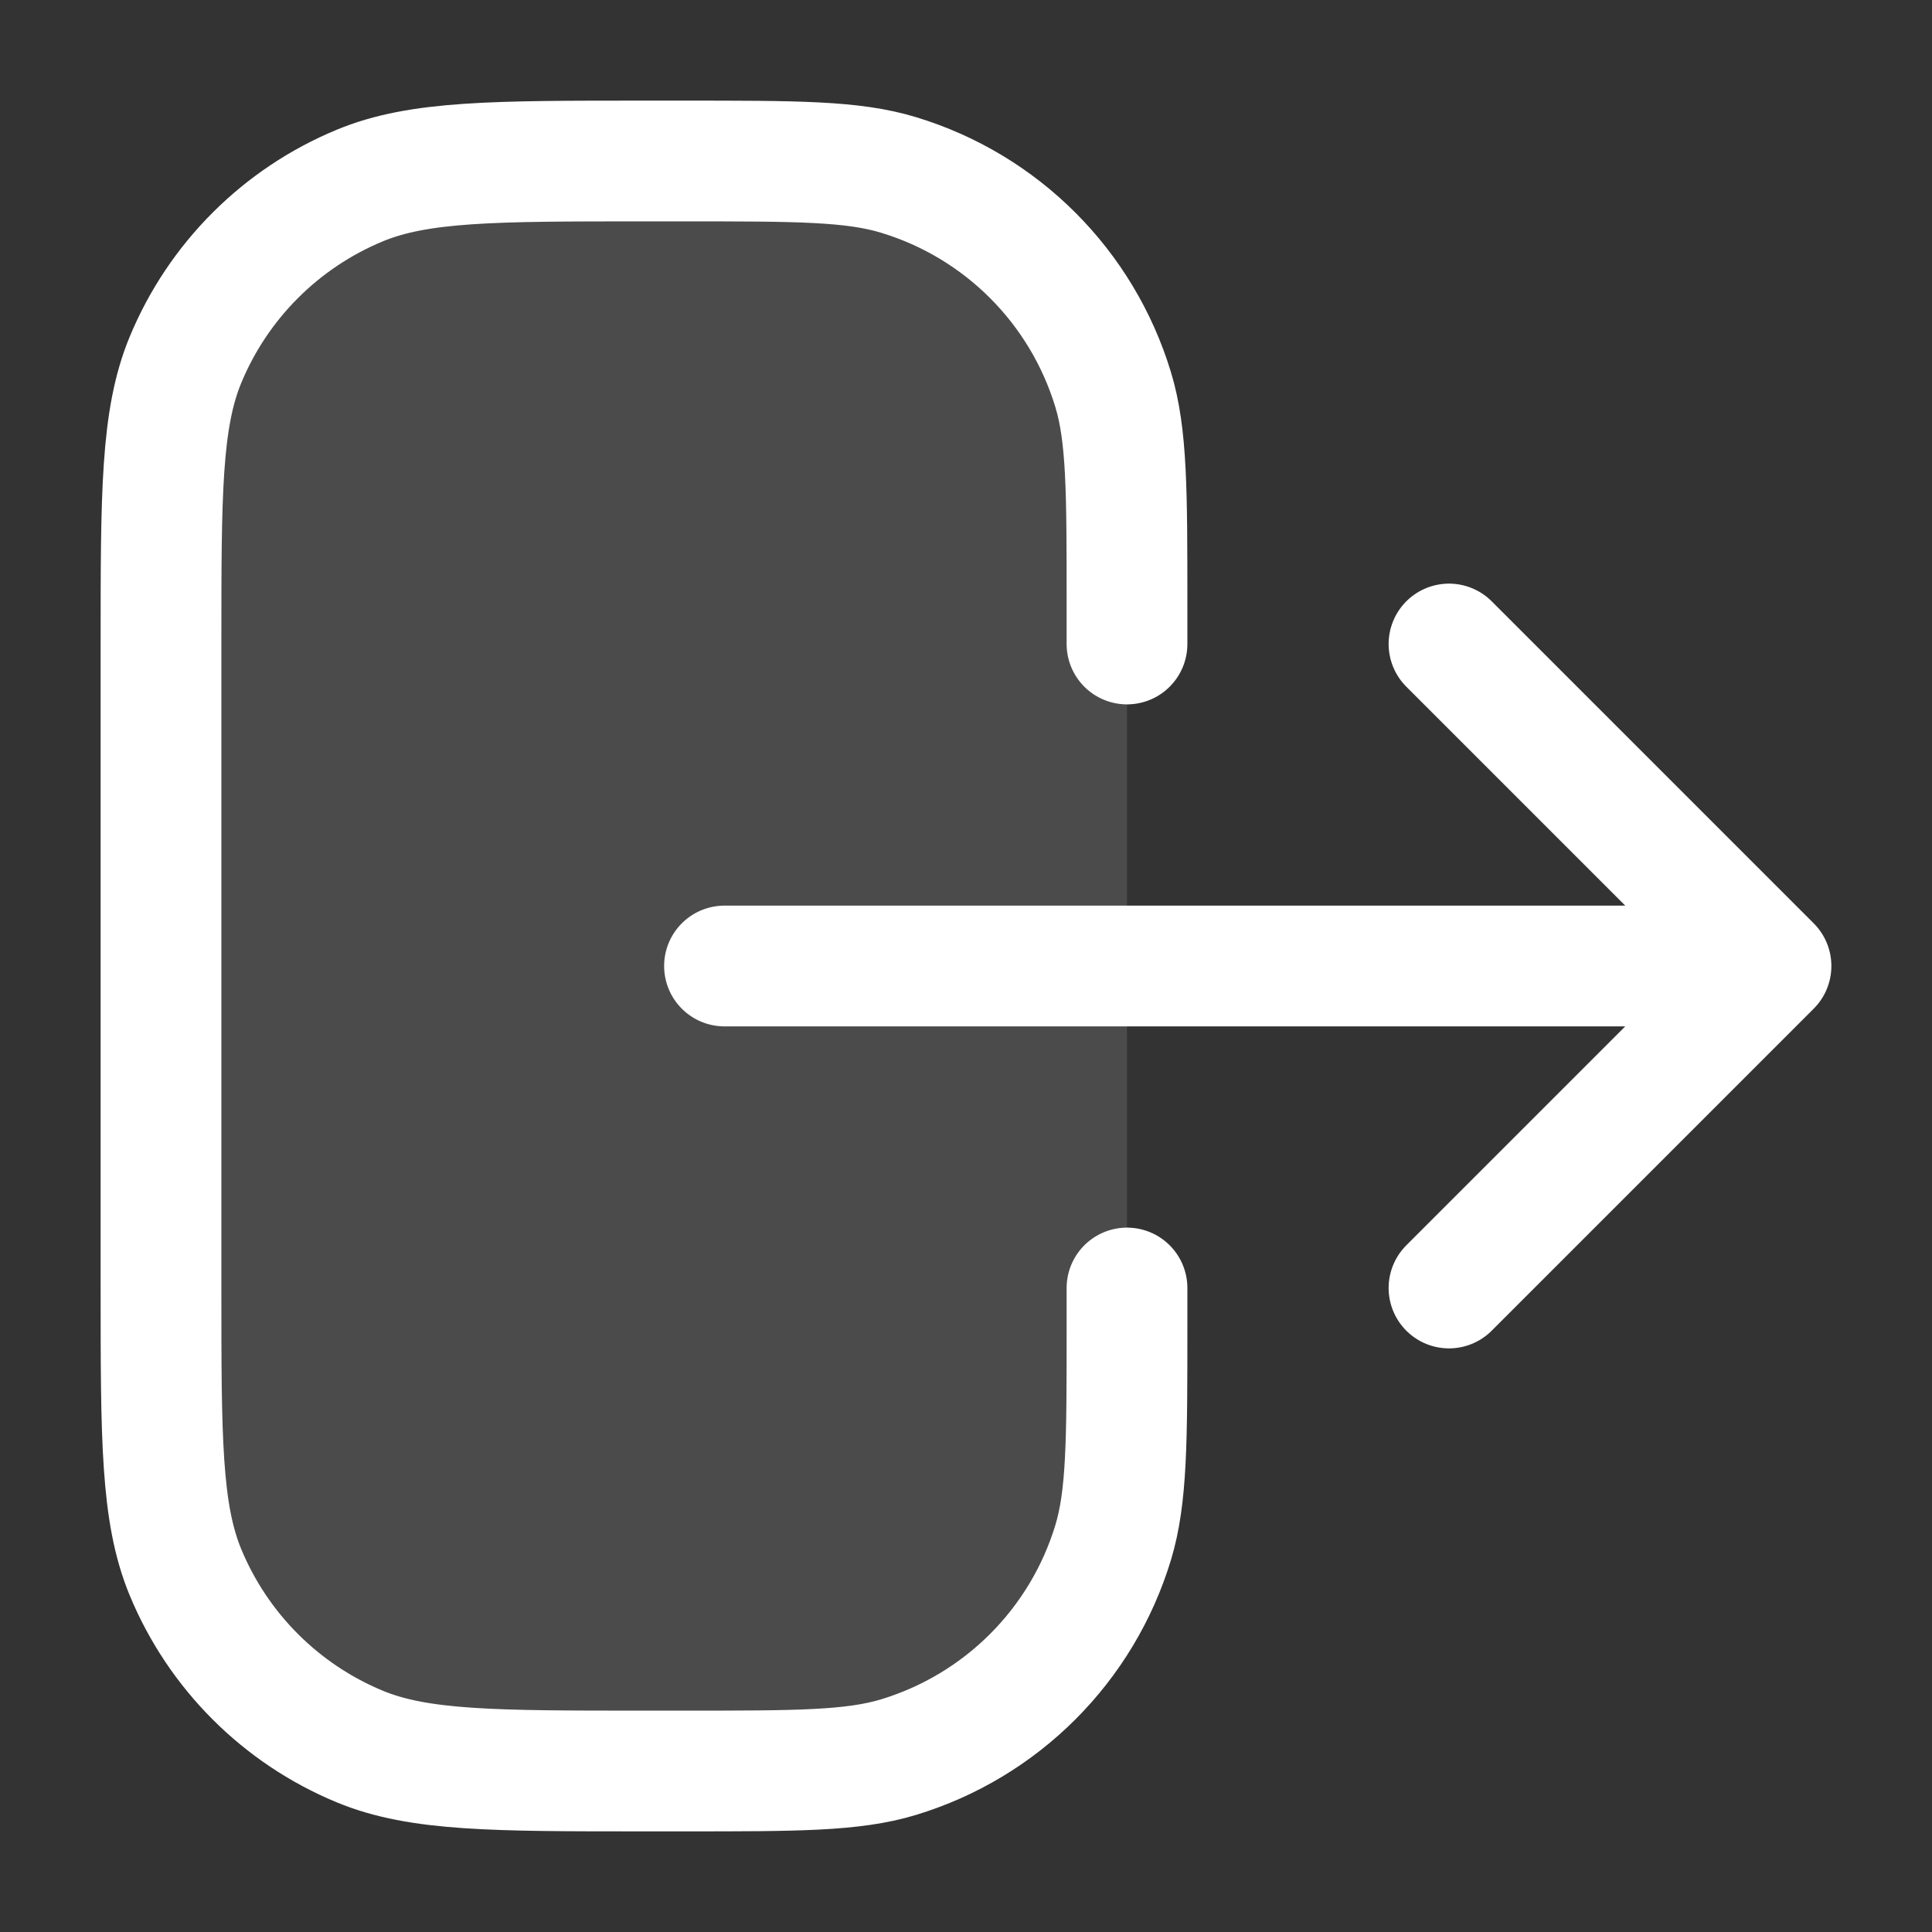 <?xml version="1.0" encoding="UTF-8" standalone="no"?>
<svg
   width="24"
   height="24"
   viewBox="0 0 24 24"
   fill="none"
   version="1.1"
   id="svg1"
   sodipodi:docname="log-out-2.svg"
   inkscape:version="1.3 (0e150ed6c4, 2023-07-21)"
   xmlns:inkscape="http://www.inkscape.org/namespaces/inkscape"
   xmlns:sodipodi="http://sodipodi.sourceforge.net/DTD/sodipodi-0.dtd"
   xmlns="http://www.w3.org/2000/svg"
   xmlns:svg="http://www.w3.org/2000/svg">
  <rect x="0" y="0" width="24" height="24" fill="#333333" stroke="none"/>
  <defs
     id="defs1" />
  <sodipodi:namedview
     id="namedview1"
     pagecolor="#ffffff"
     bordercolor="#000000"
     borderopacity="0.25"
     inkscape:showpageshadow="2"
     inkscape:pageopacity="0.0"
     inkscape:pagecheckerboard="0"
     inkscape:deskcolor="#d1d1d1"
     inkscape:zoom="47.375"
     inkscape:cx="11.989446"
     inkscape:cy="12"
     inkscape:window-width="2560"
     inkscape:window-height="1351"
     inkscape:window-x="-9"
     inkscape:window-y="-9"
     inkscape:window-maximized="1"
     inkscape:current-layer="svg1" />
  <path
     id="rect1"
     style="opacity:0.12;fill:#ffffff"
     d="m 6,2 h 4 c 2.216,0 4,1.784 4,4 v 12 c 0,2.216 -1.784,4 -4,4 H 6 C 3.784,22 2,20.216 2,18 V 6 C 2,3.784 3.784,2 6,2 Z" />
  <path
     d="M14 16L14 16.5V16.5C14 17.896 14 18.594 13.828 19.162C13.44 20.44 12.44 21.44 11.161 21.828C10.594 22 9.895 22 8.5 22H8C6.136 22 5.204 22 4.469 21.696C3.489 21.29 2.71 20.511 2.304 19.531C2 18.796 2 17.864 2 16L2 8C2 6.137 2 5.205 2.304 4.47C2.71 3.49 3.489 2.711 4.469 2.305C5.204 2 6.136 2 8 2L8.5 2C9.896 2 10.593 2 11.161 2.173C12.44 2.56 13.44 3.561 13.828 4.84C14 5.407 14 6.105 14 7.5V7.5L14 8M9 12L22 12M22 12L18 8M22 12L18 16"
     stroke="white"
     stroke-width="1.5"
     stroke-linecap="round"
     stroke-linejoin="round"
     id="path1" />
</svg>
